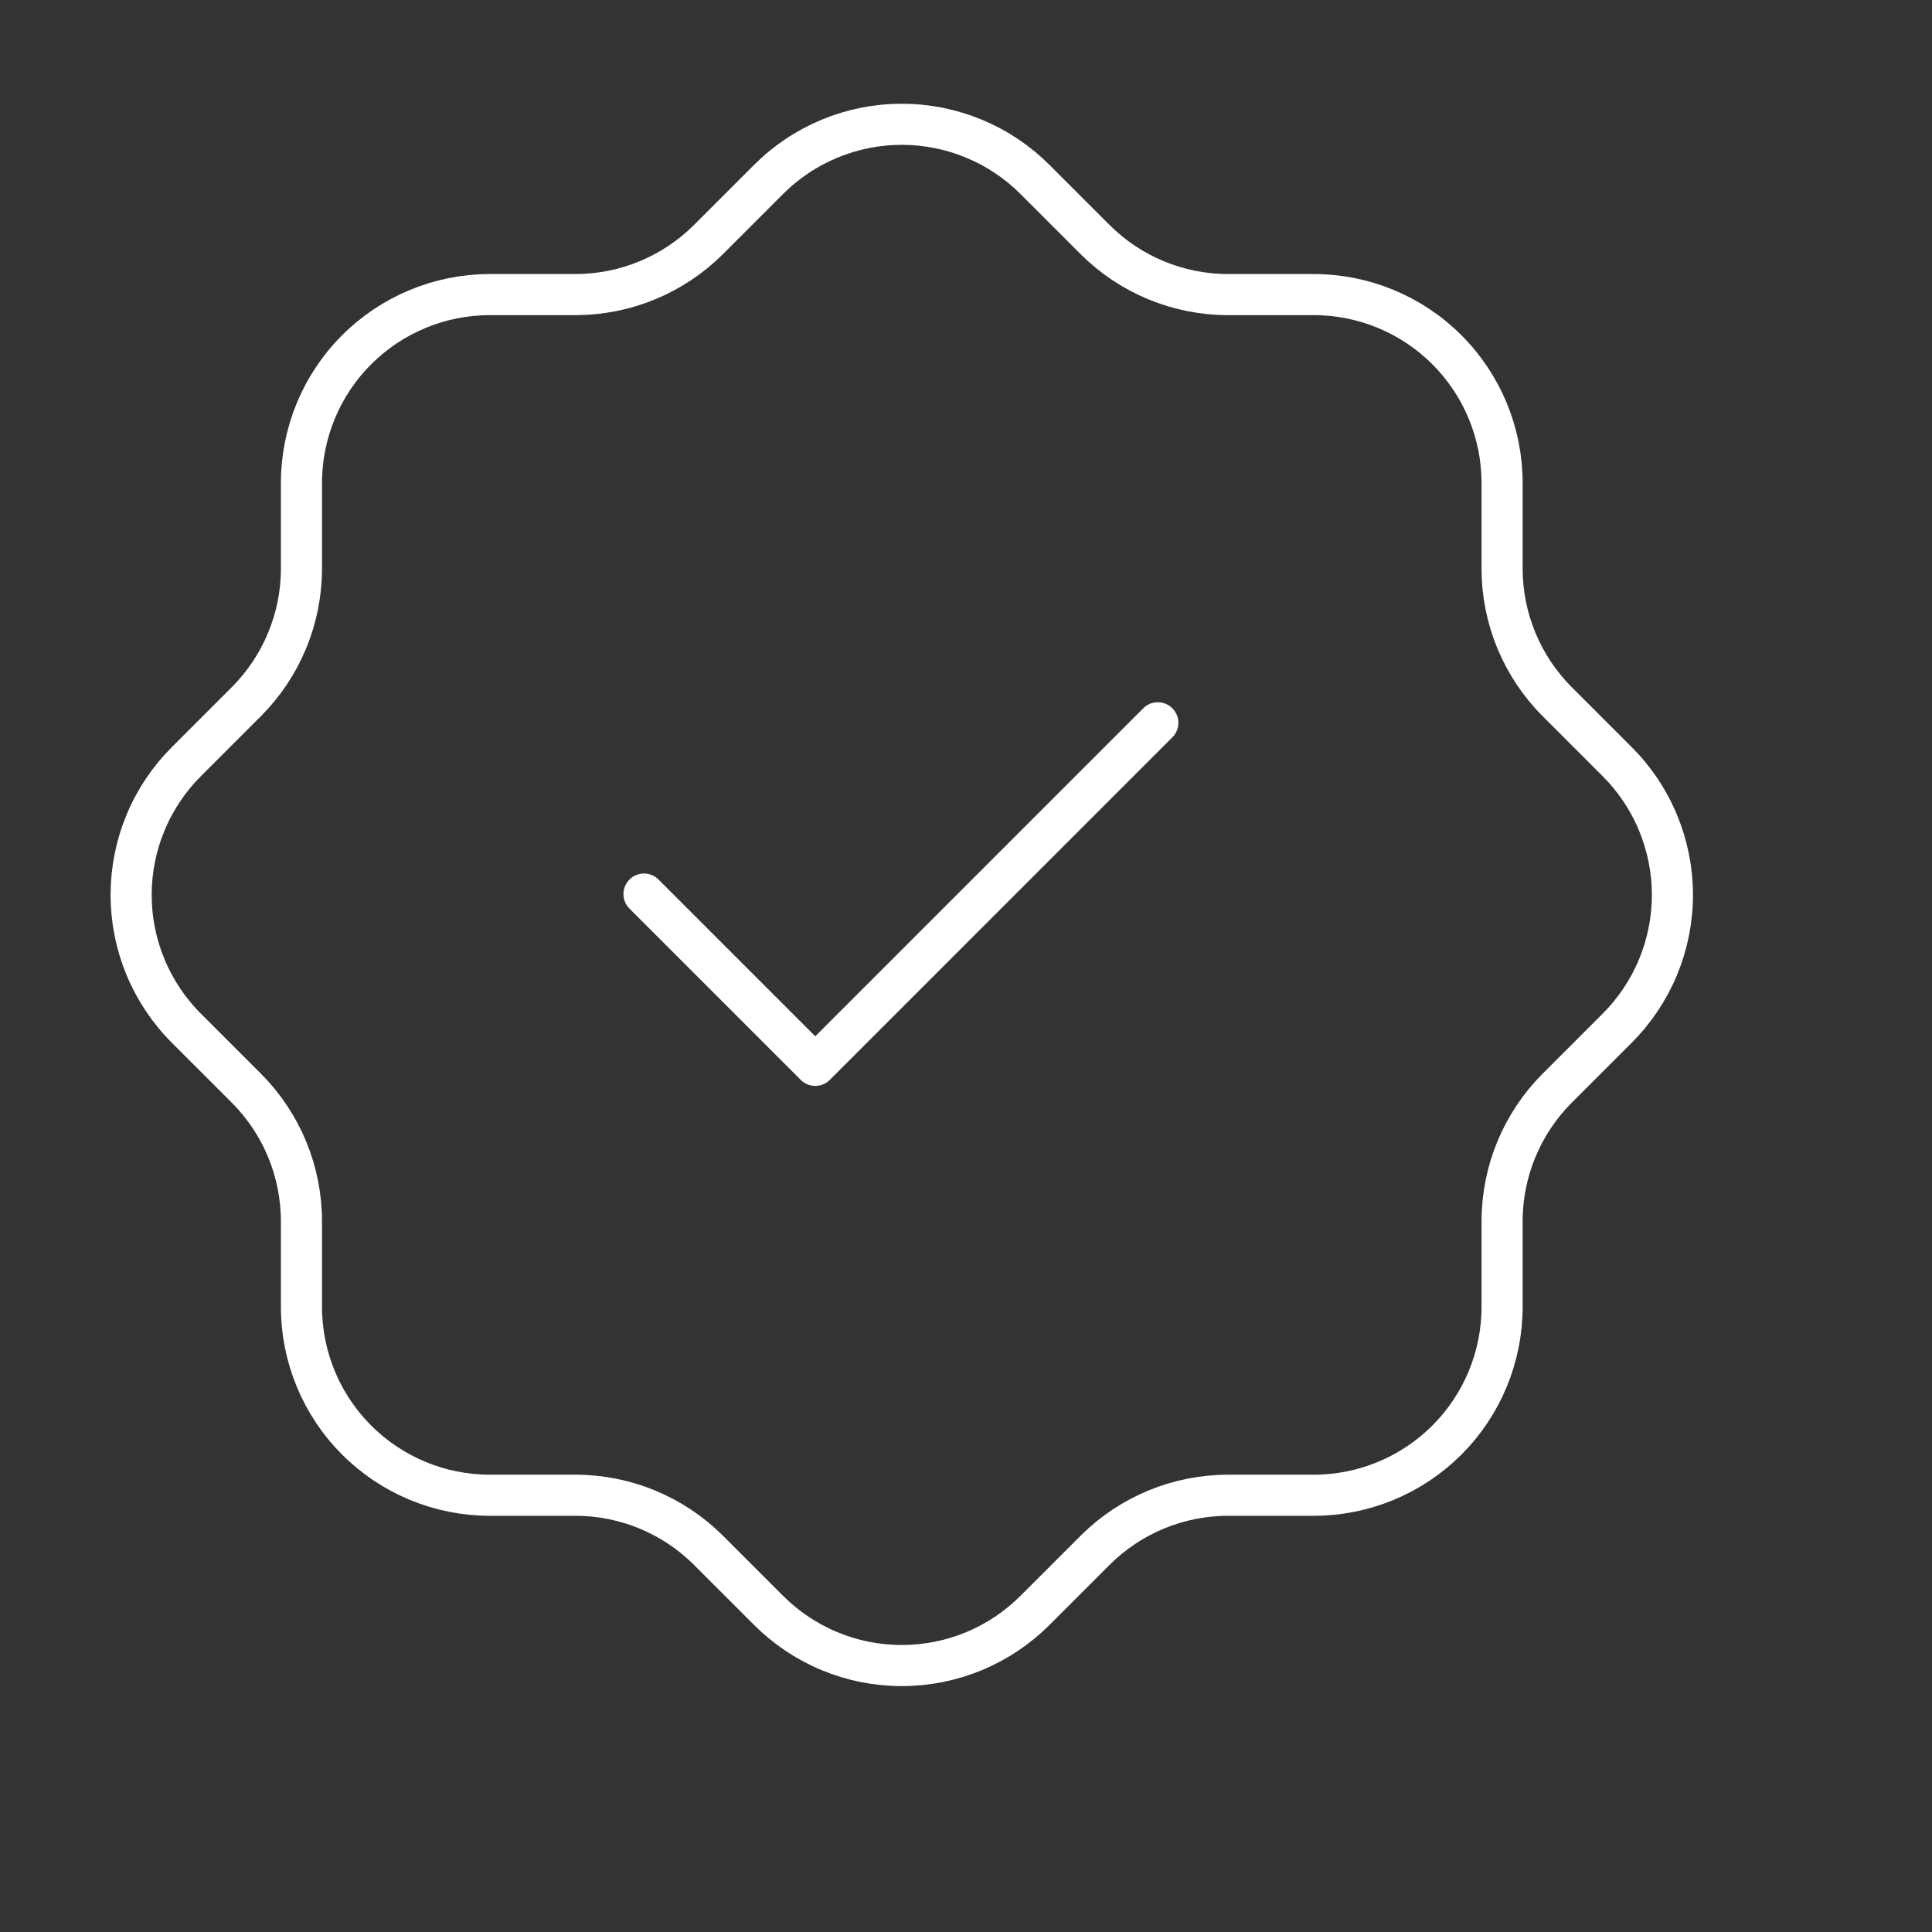 <svg width="94" height="94" viewBox="0 0 94 94" fill="none" xmlns="http://www.w3.org/2000/svg">
<rect x="0" y="0" width="94" height="94" fill="#333333" stroke="none"/>
<g clip-path="url(#clip0_635_4966)">
<path d="M14.667 23.5C14.667 21.069 15.632 18.737 17.352 17.018C19.071 15.299 21.402 14.333 23.833 14.333H28C30.42 14.332 32.742 13.373 34.458 11.667L37.375 8.75C38.227 7.893 39.24 7.213 40.355 6.75C41.471 6.286 42.667 6.047 43.875 6.047C45.083 6.047 46.279 6.286 47.395 6.75C48.51 7.213 49.523 7.893 50.375 8.75L53.292 11.667C55.008 13.375 57.333 14.333 59.75 14.333H63.917C66.348 14.333 68.679 15.299 70.398 17.018C72.118 18.737 73.083 21.069 73.083 23.5V27.667C73.083 30.083 74.042 32.408 75.75 34.125L78.667 37.042C79.523 37.894 80.203 38.906 80.667 40.022C81.131 41.137 81.37 42.334 81.37 43.542C81.37 44.75 81.131 45.946 80.667 47.062C80.203 48.177 79.523 49.19 78.667 50.042L75.75 52.958C74.043 54.675 73.085 56.996 73.083 59.417V63.583C73.083 66.014 72.118 68.346 70.398 70.065C68.679 71.784 66.348 72.75 63.917 72.75H59.75C57.33 72.751 55.008 73.71 53.292 75.417L50.375 78.333C49.523 79.19 48.51 79.87 47.395 80.334C46.279 80.798 45.083 81.036 43.875 81.036C42.667 81.036 41.471 80.798 40.355 80.334C39.24 79.87 38.227 79.19 37.375 78.333L34.458 75.417C32.742 73.71 30.42 72.751 28 72.75H23.833C21.402 72.75 19.071 71.784 17.352 70.065C15.632 68.346 14.667 66.014 14.667 63.583V59.417C14.665 56.996 13.707 54.675 12 52.958L9.083 50.042C8.227 49.19 7.547 48.177 7.083 47.062C6.619 45.946 6.38 44.75 6.38 43.542C6.38 42.334 6.619 41.137 7.083 40.022C7.547 38.906 8.227 37.894 9.083 37.042L12 34.125C13.707 32.409 14.665 30.087 14.667 27.667V23.5" stroke="white" stroke-width="2" stroke-linecap="round" stroke-linejoin="round"/>
<path d="M31.333 43.5L39.667 51.834L56.333 35.167" stroke="white" stroke-width="2" stroke-linecap="round" stroke-linejoin="round"/>
</g>
<defs>
<clipPath id="clip0_635_4966">
<rect width="100" height="100" fill="white" transform="translate(-6.167 -6.5)"/>
</clipPath>
</defs>
</svg>

